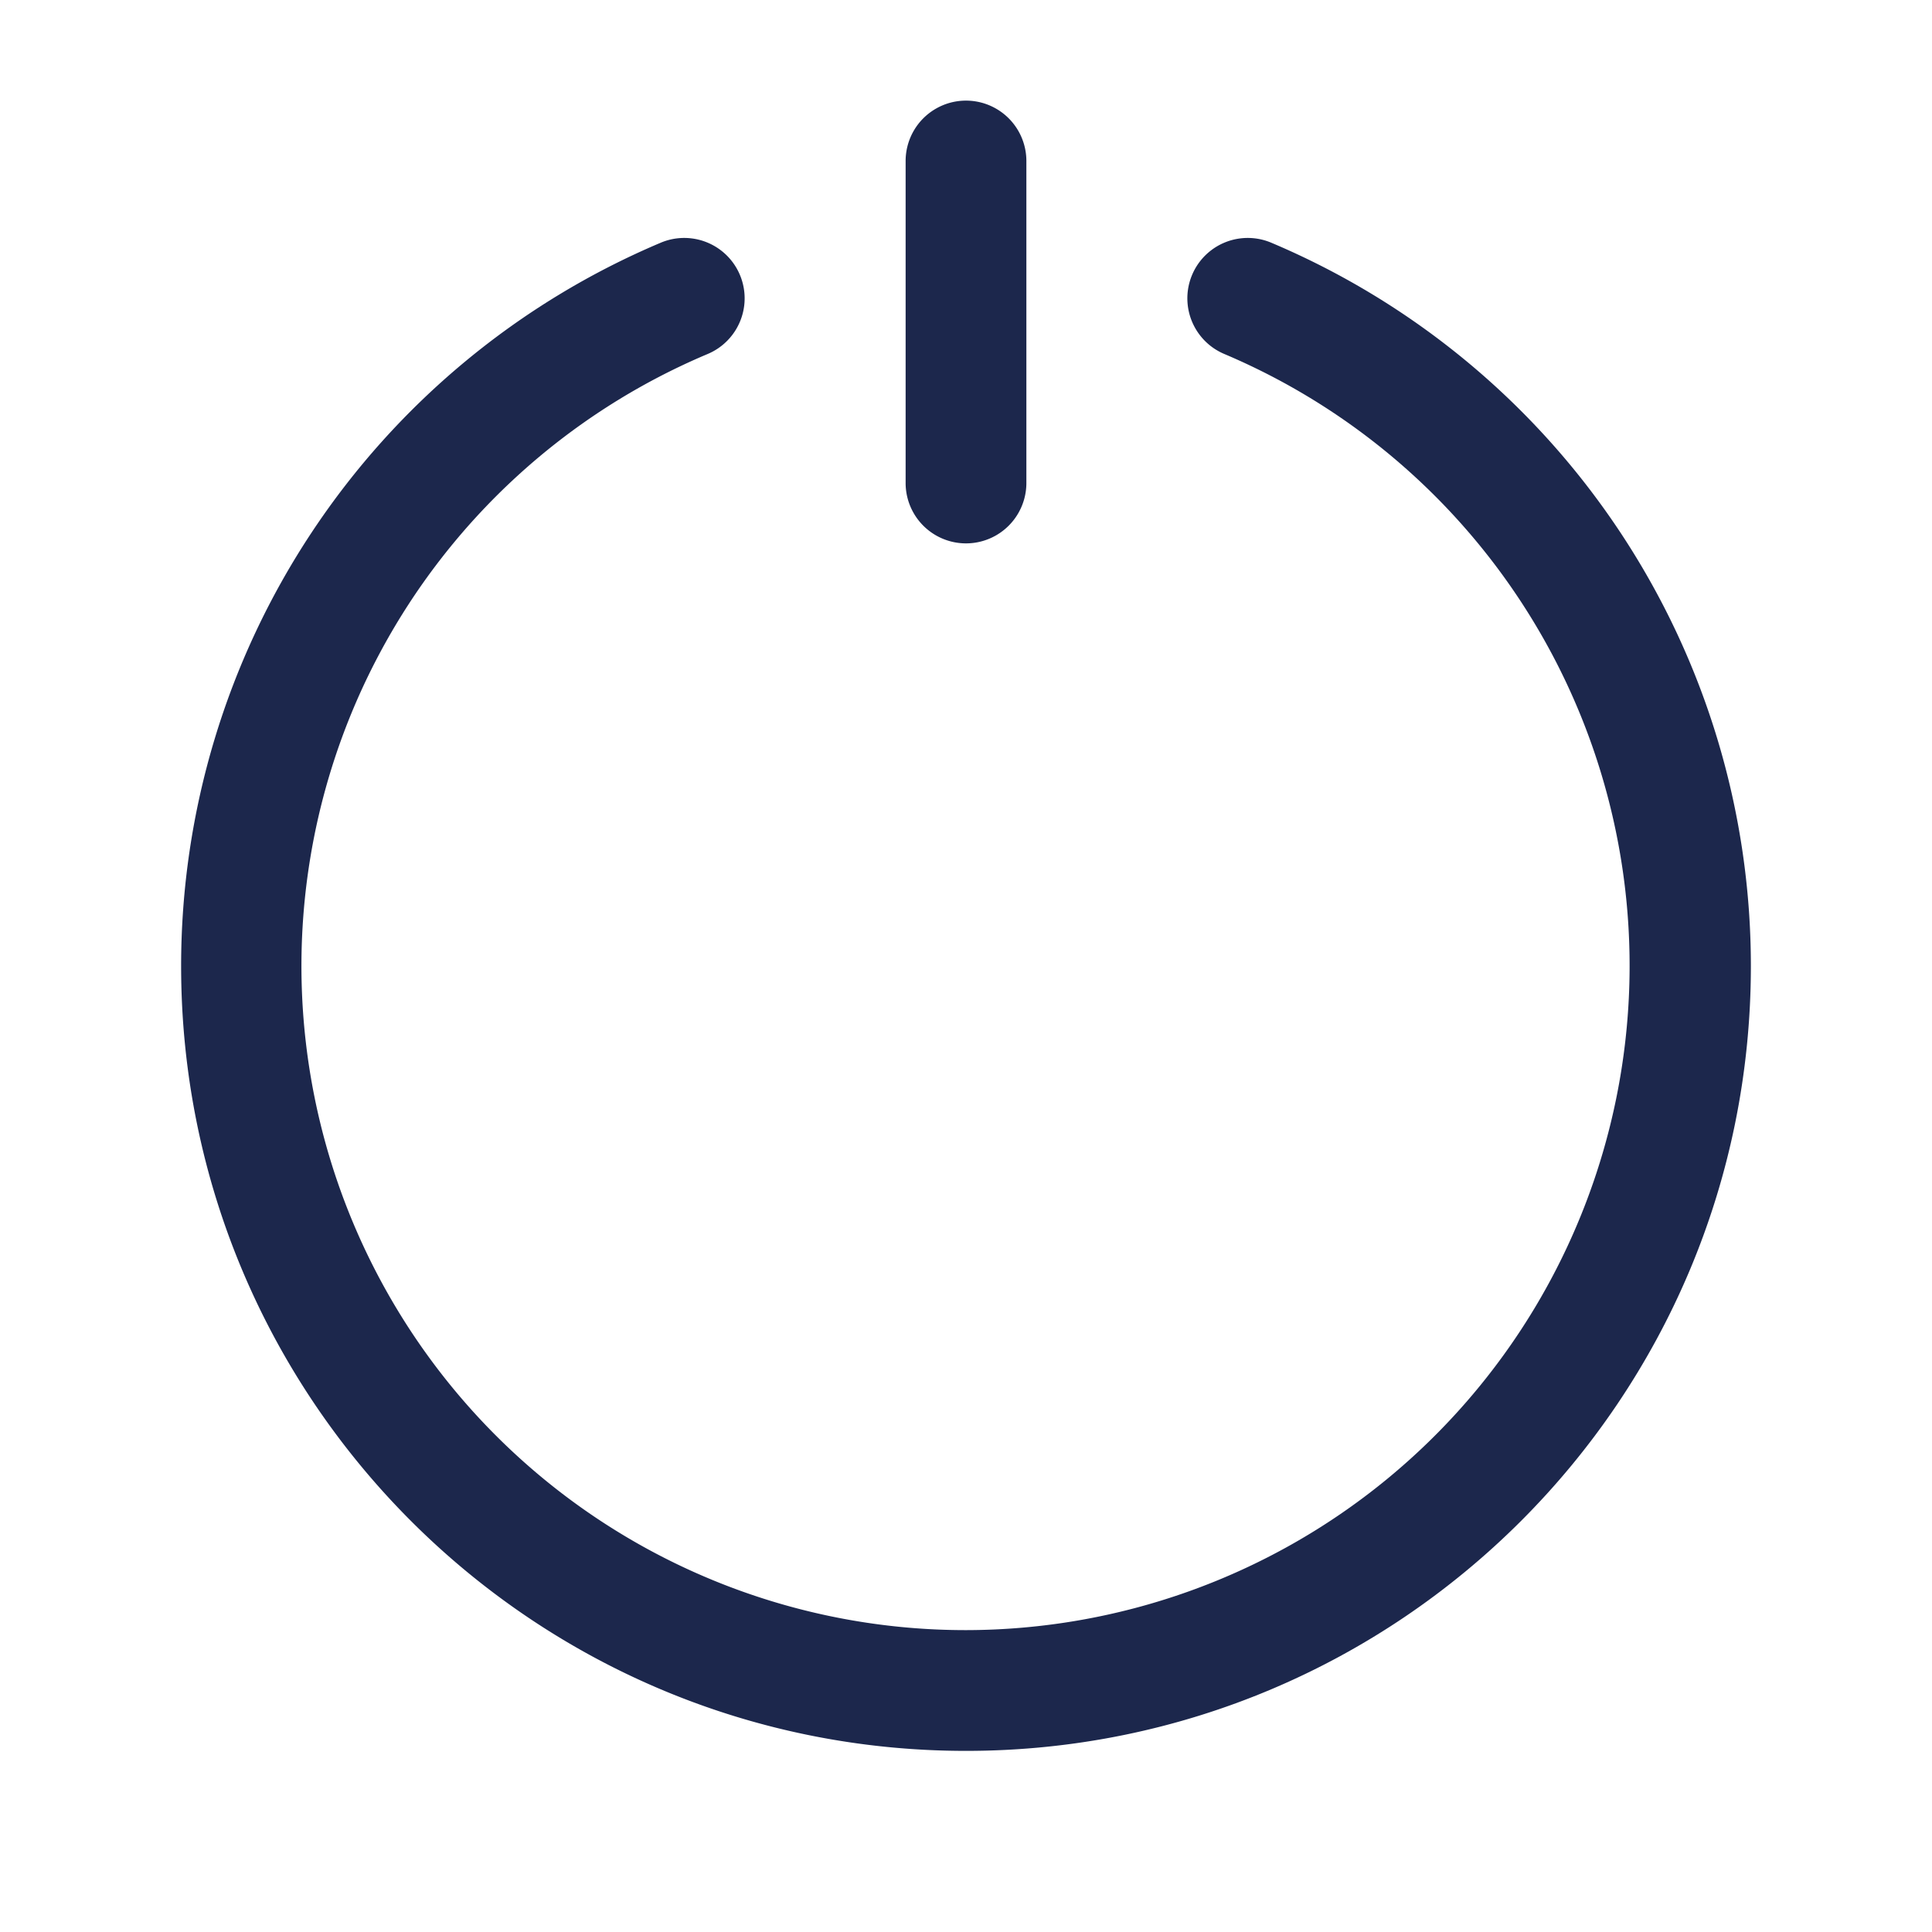 <svg xmlns="http://www.w3.org/2000/svg" width="24" height="24" fill="none">
  <g fill="#1C274C">
    <path d="M12.75 2a.75.75 0 0 0-1.5 0v4a.75.75 0 0 0 1.5 0V2Z"/>
    <path d="M8.792 4.397a.75.75 0 1 0-.584-1.382A9.753 9.753 0 0 0 2.25 12c0 5.385 4.365 9.75 9.75 9.75s9.75-4.365 9.75-9.75a9.752 9.752 0 0 0-5.958-8.985.75.75 0 1 0-.584 1.382A8.253 8.253 0 0 1 12 20.25 8.25 8.25 0 0 1 8.792 4.397Z"/>
  </g>
</svg>
